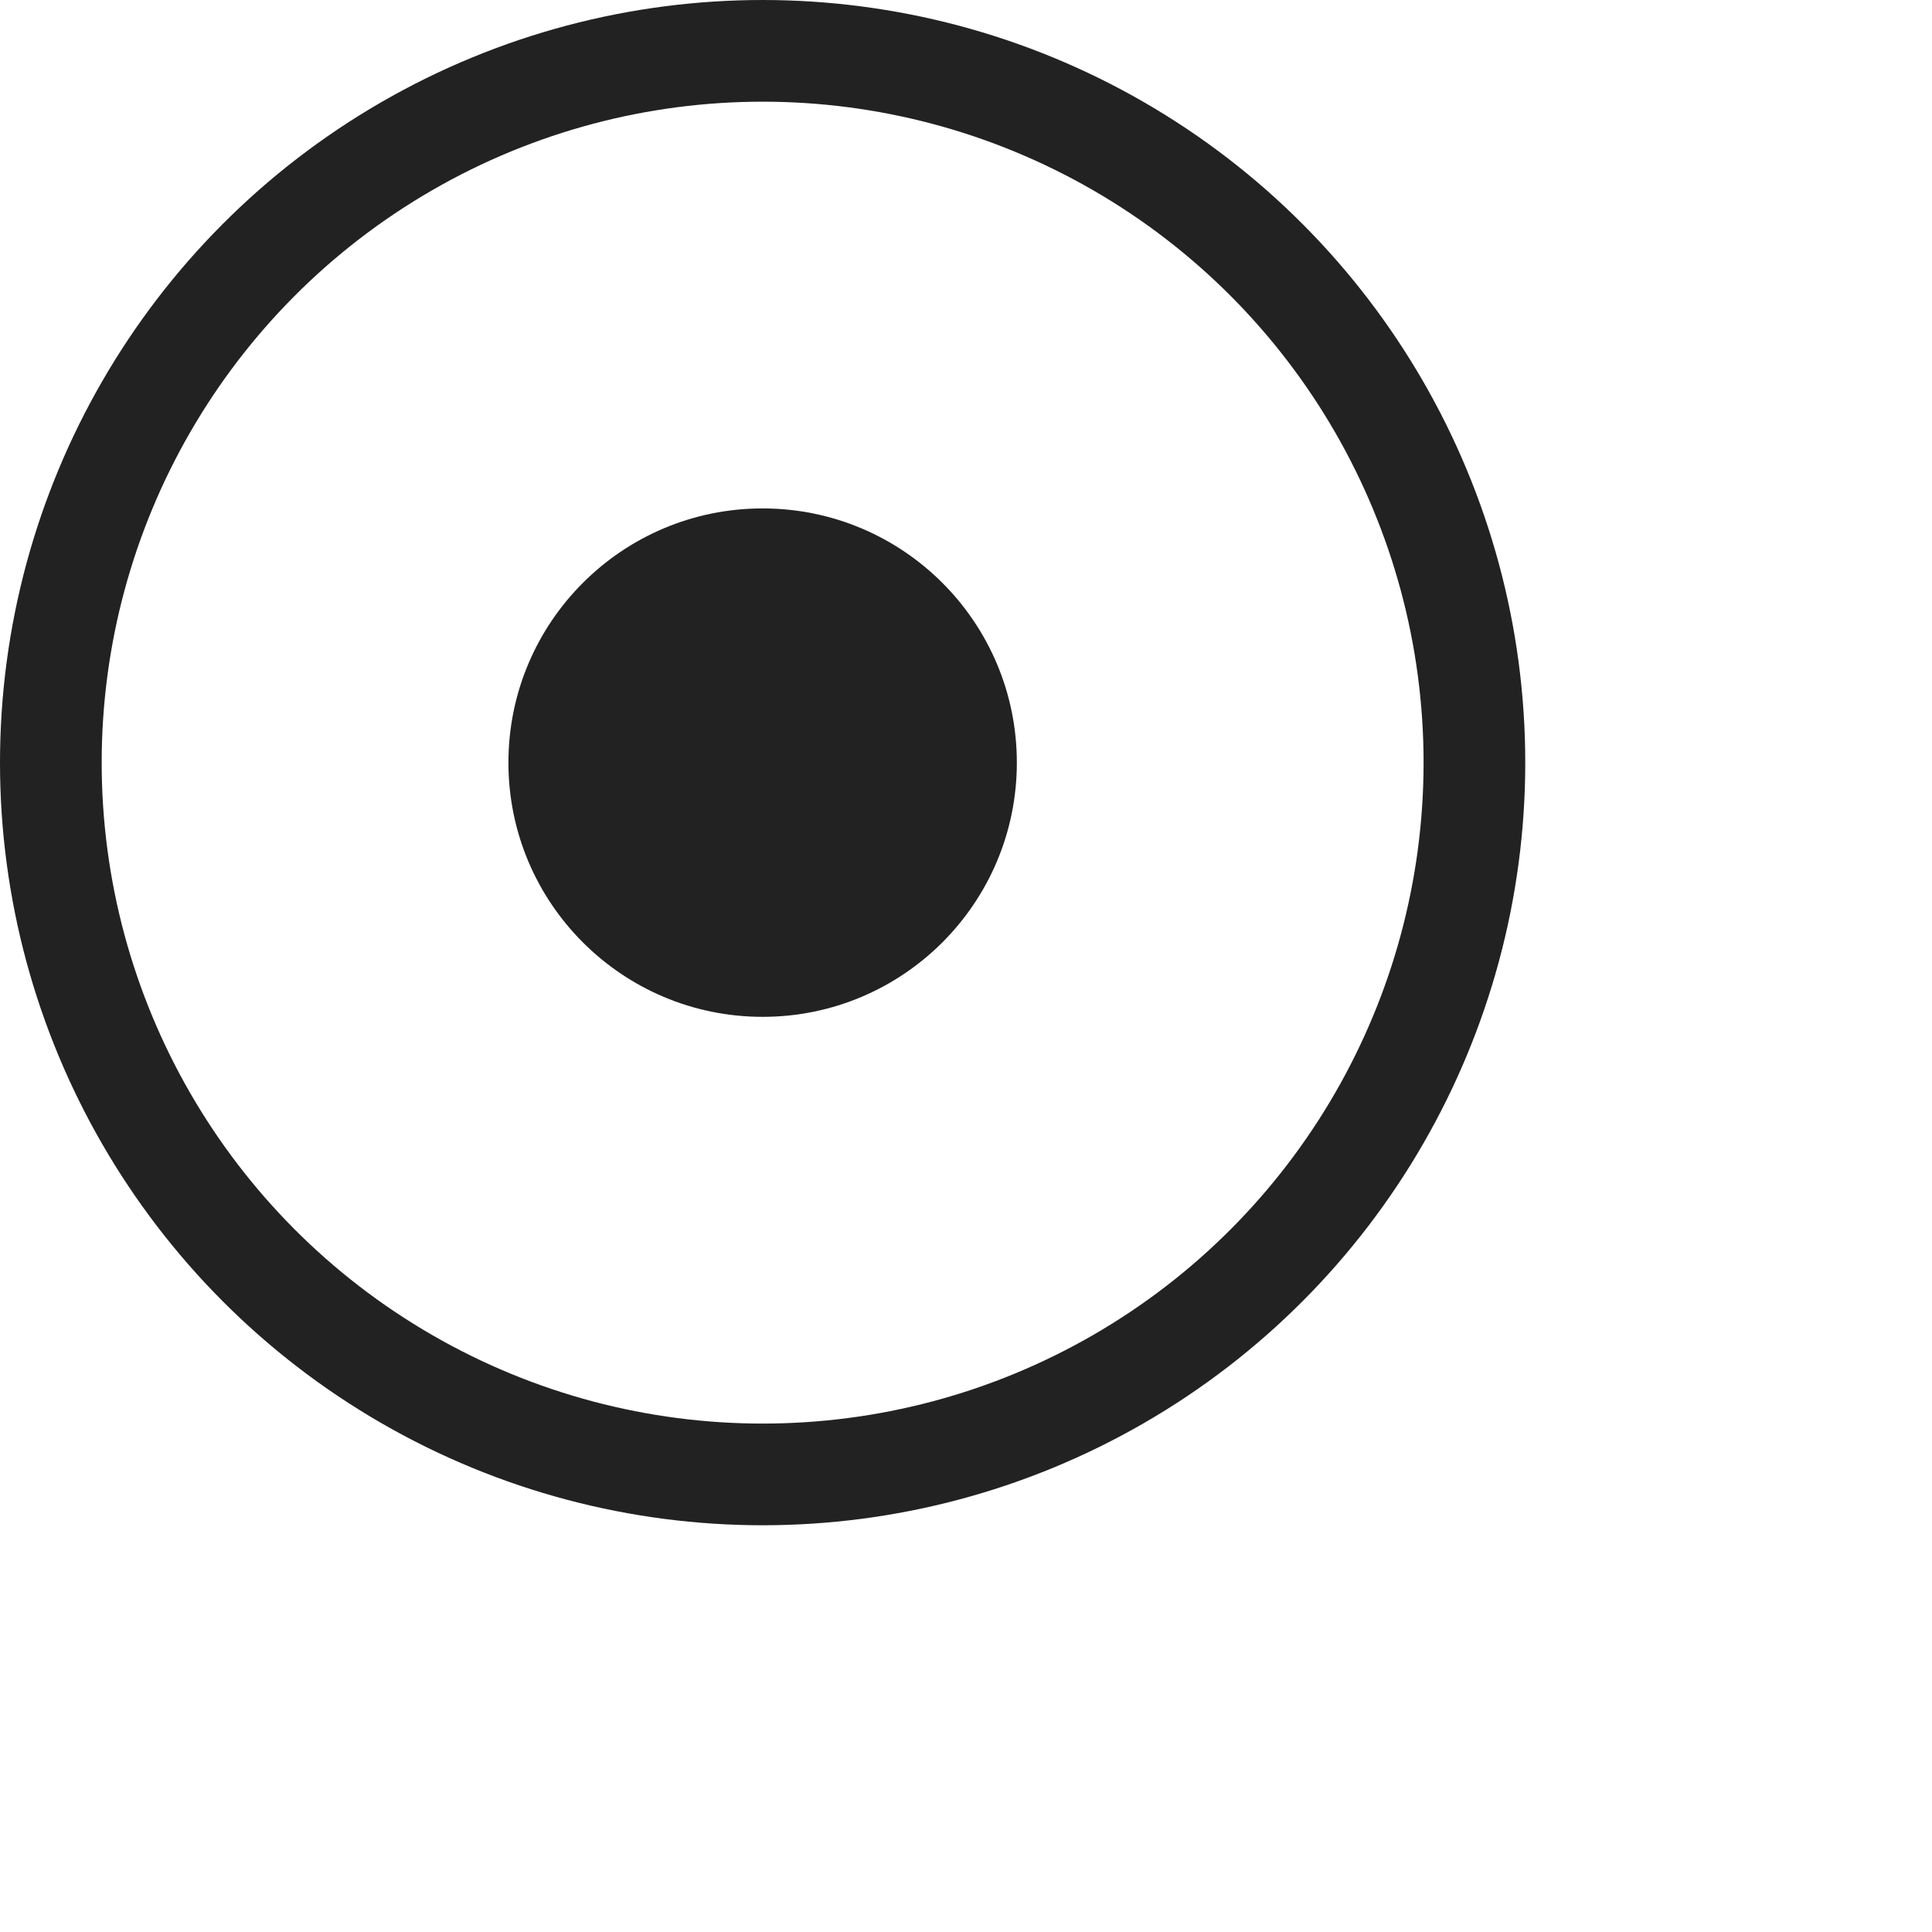 <svg width="19" height="19" viewBox="0 0 19 19" fill="none" xmlns="http://www.w3.org/2000/svg">
<circle cx="7.5" cy="7.5" r="7" stroke="#222222"/>
<circle cx="7.5" cy="7.5" r="2.5" fill="#222222"/>
</svg>
